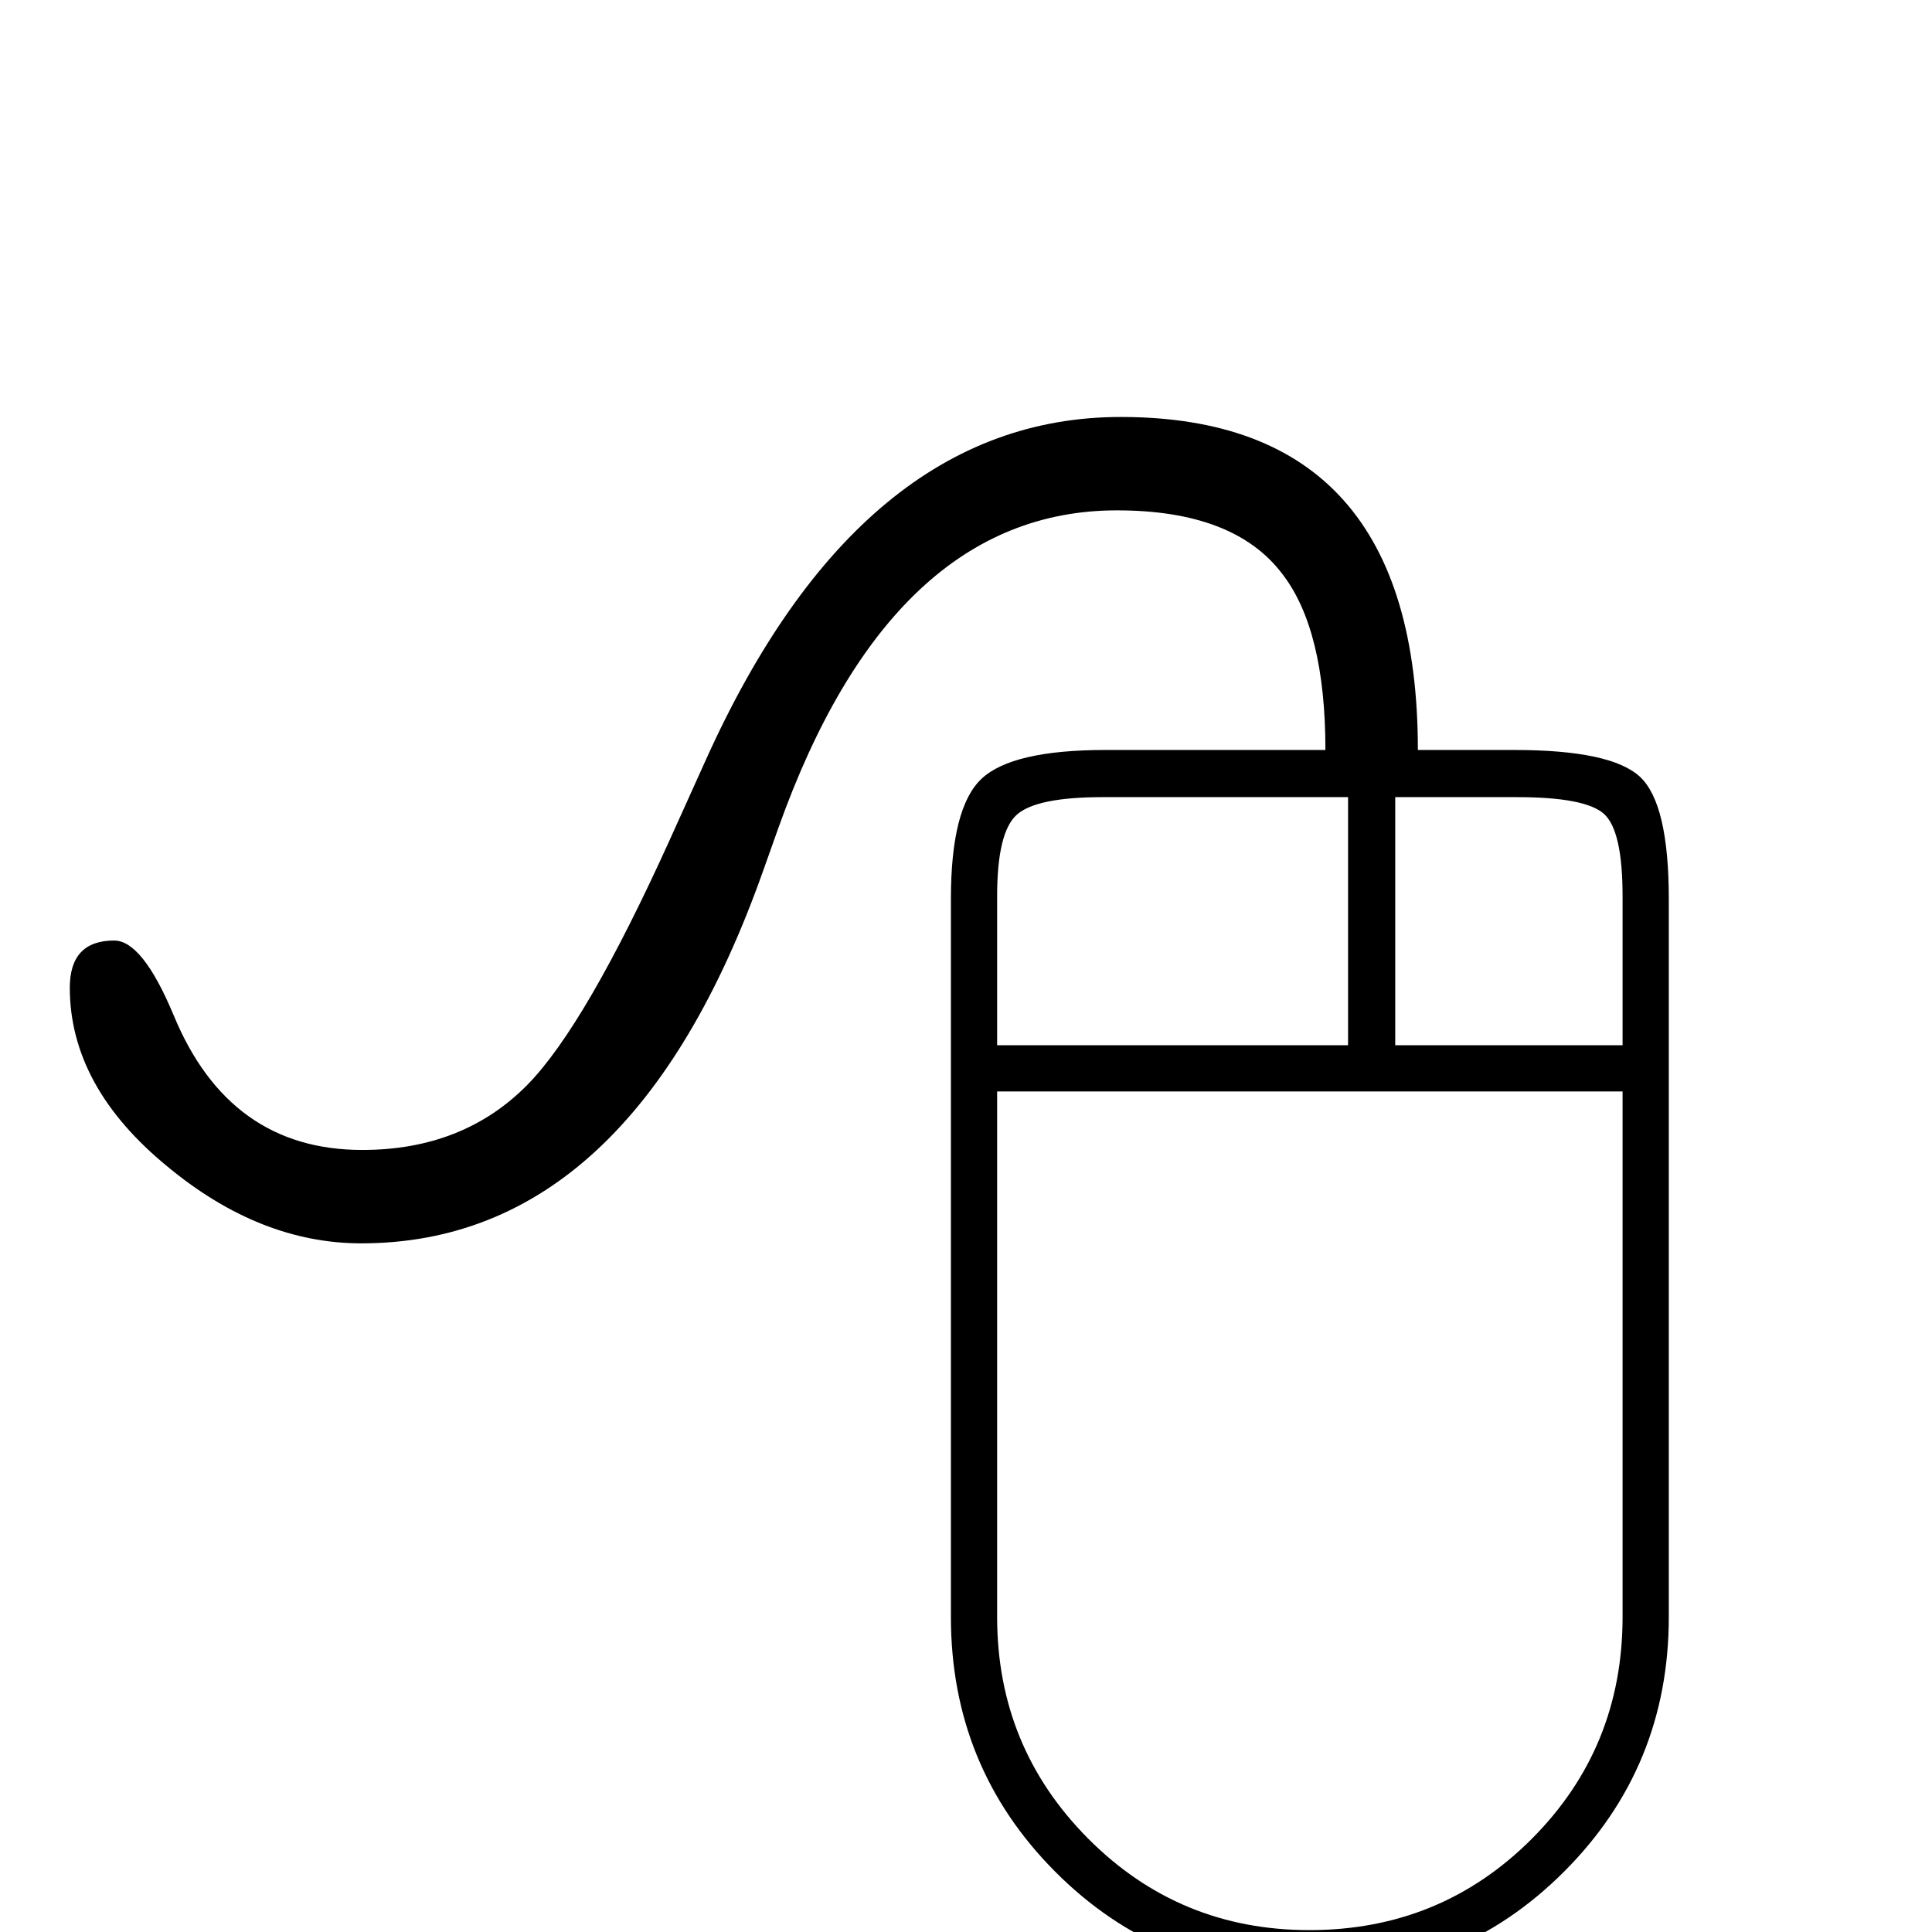<?xml version="1.0" standalone="no"?>
<!DOCTYPE svg PUBLIC "-//W3C//DTD SVG 1.1//EN" "http://www.w3.org/Graphics/SVG/1.1/DTD/svg11.dtd" >
<svg viewBox="0 -442 2048 2048">
  <g transform="matrix(1 0 0 -1 0 1606)">
   <path fill="currentColor"
d="M1769 334q0 -159 -111 -270t-270 -111t-269.5 111t-110.5 270v761q0 97 32.5 127.5t131.5 30.5h233q0 128 -46 187q-51 67 -175 67q-239 0 -359 -337l-16 -45q-140 -395 -426 -395q-107 0 -205 81q-104 85 -104 190q0 50 47 50q30 0 63 -79q59 -143 200 -143
q107 0 175 69q62 63 152 262l37 82q164 364 440 364q315 0 315 -353h102q103 0 133.5 -28.5t30.5 -129.5v-761zM1720 940v158q0 70 -20 87.5t-92 17.5h-129v-263h241zM1429 940v263h-260q-70 0 -91 -18.5t-21 -86.5v-158h372zM1720 334v557h-663v-557q0 -138 96.5 -235
t234.5 -97q139 0 235.5 96.5t96.5 235.5z" />
  </g>

</svg>
